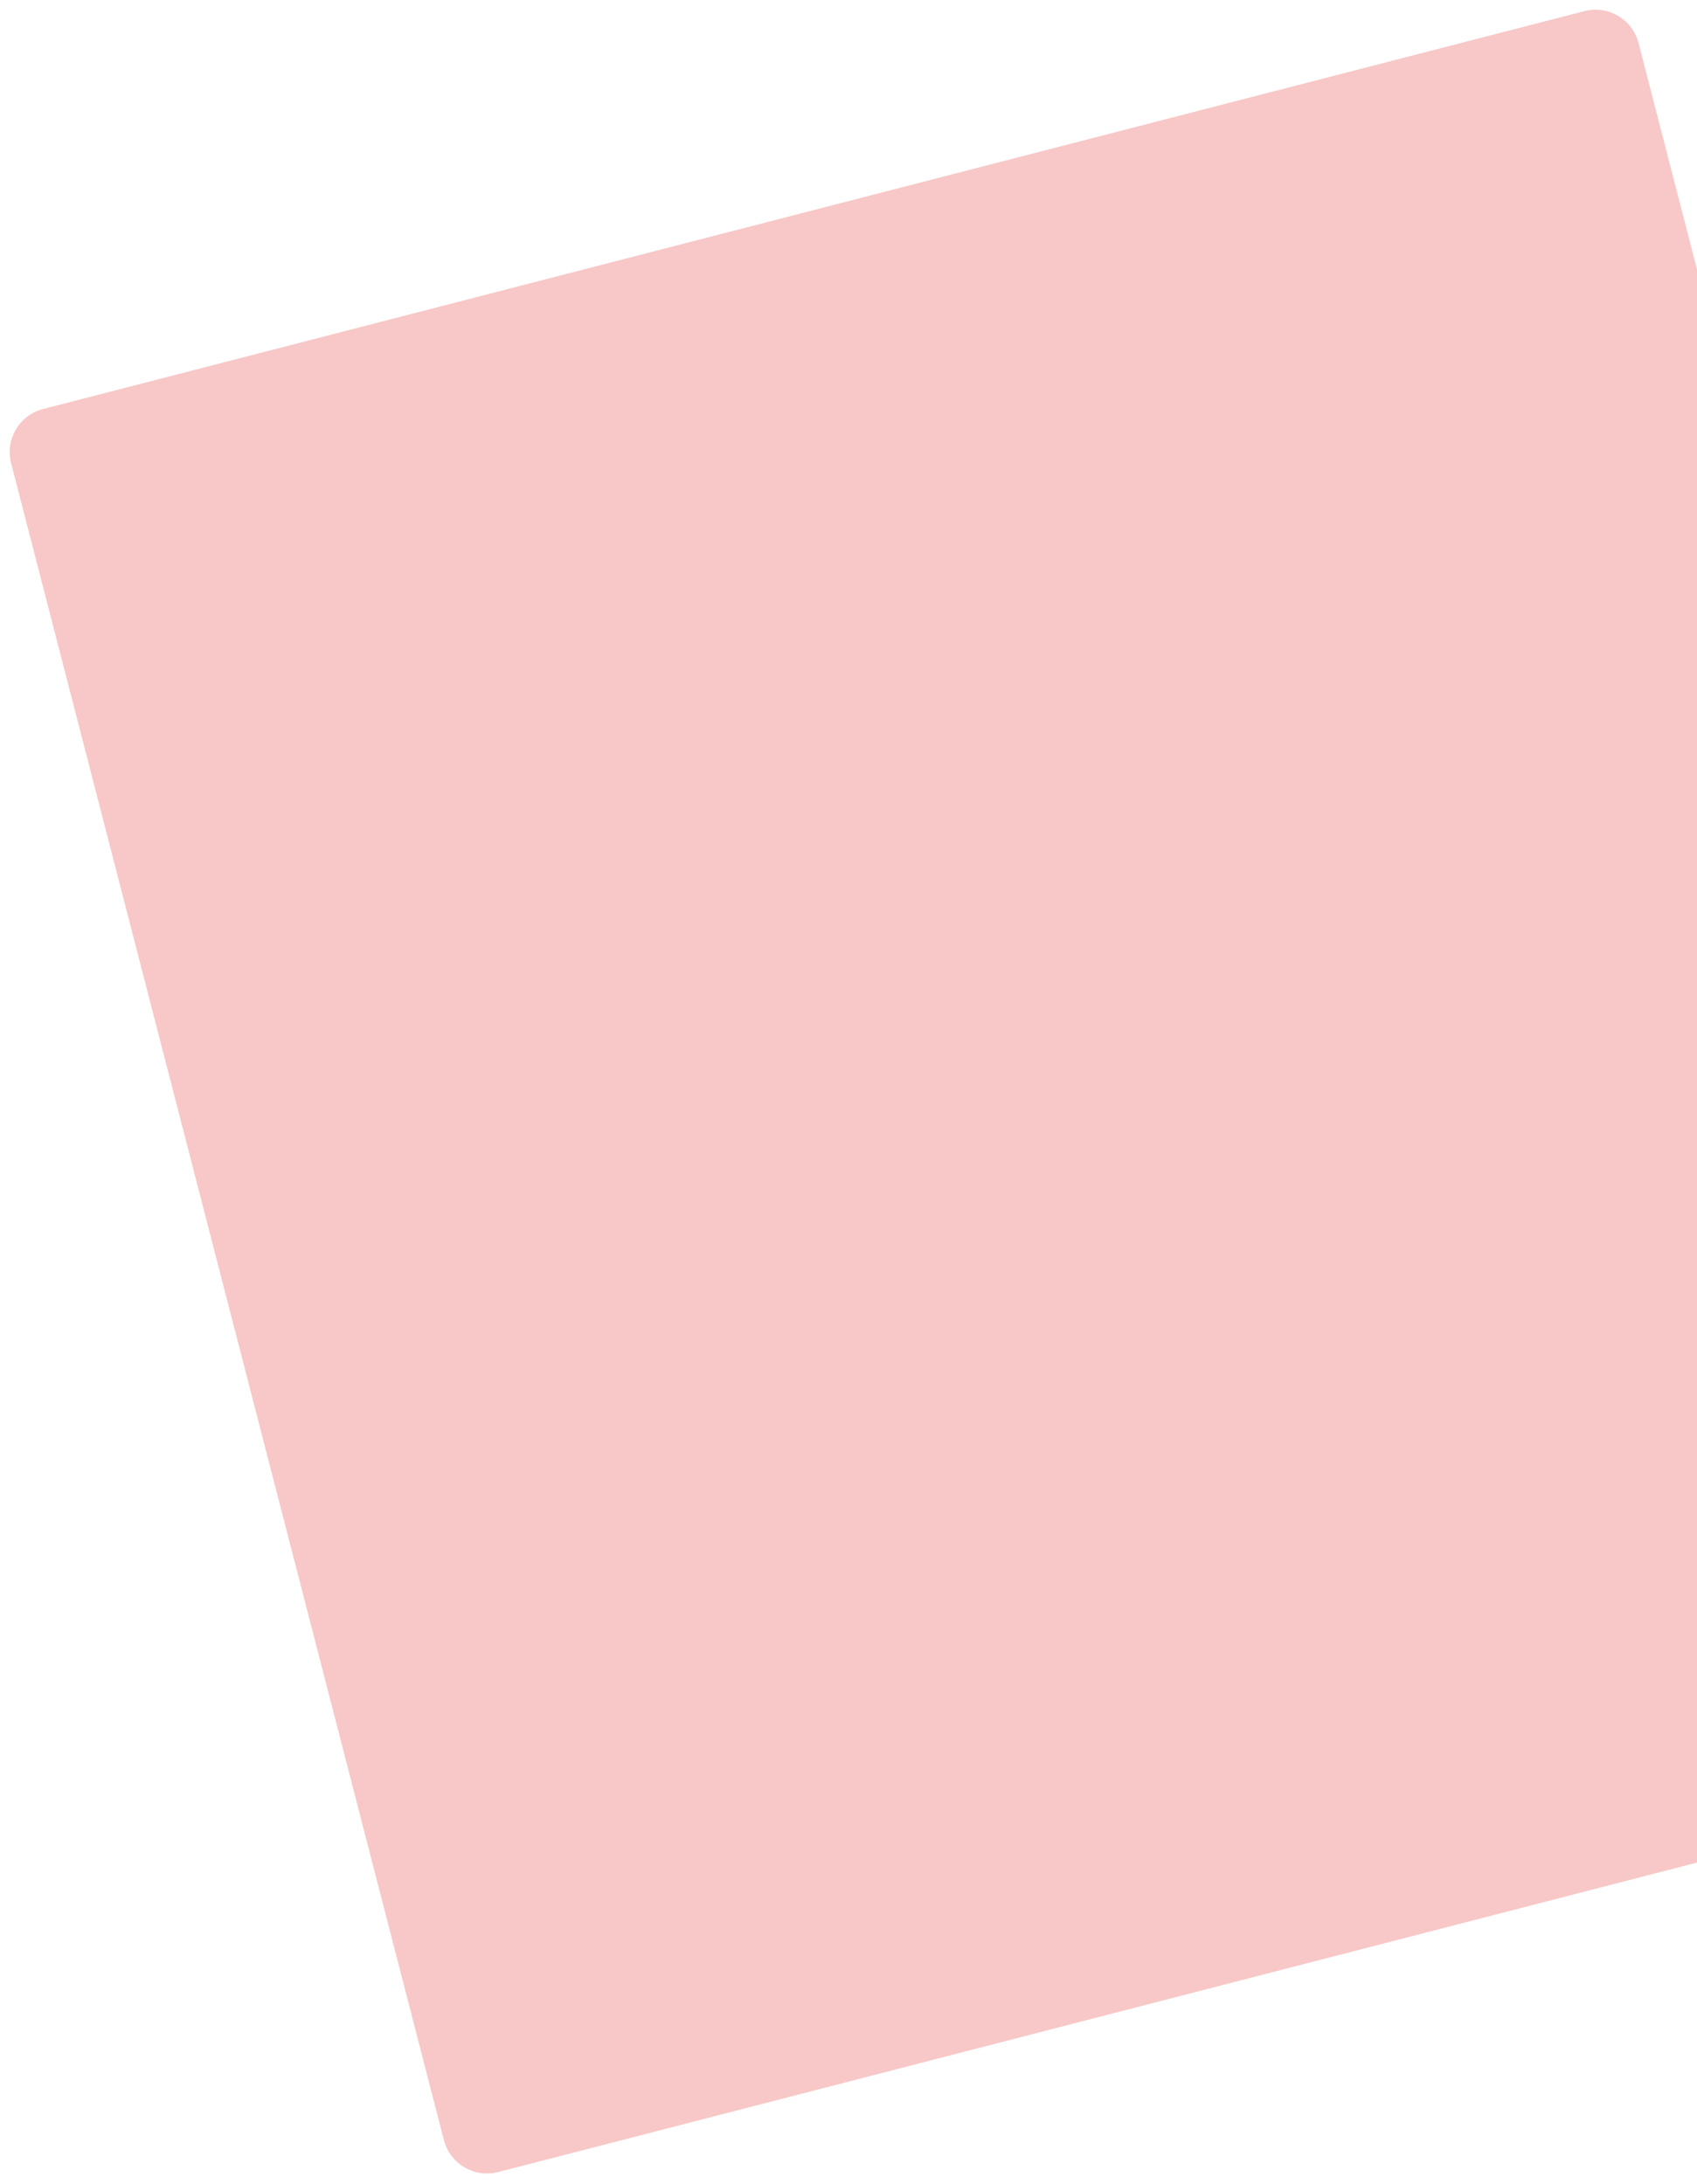 <svg width="572" height="736" viewBox="0 0 572 736" fill="none" xmlns="http://www.w3.org/2000/svg">
<path d="M3.749 156.117C1.678 148.096 6.503 139.915 14.524 137.845L534.033 3.749C542.054 1.678 550.235 6.503 552.305 14.524L701.928 594.187L167.895 732.031C159.874 734.102 151.693 729.277 149.623 721.256L3.749 156.117Z" fill="#F2A4A2" fill-opacity="0.6"/>
</svg>
